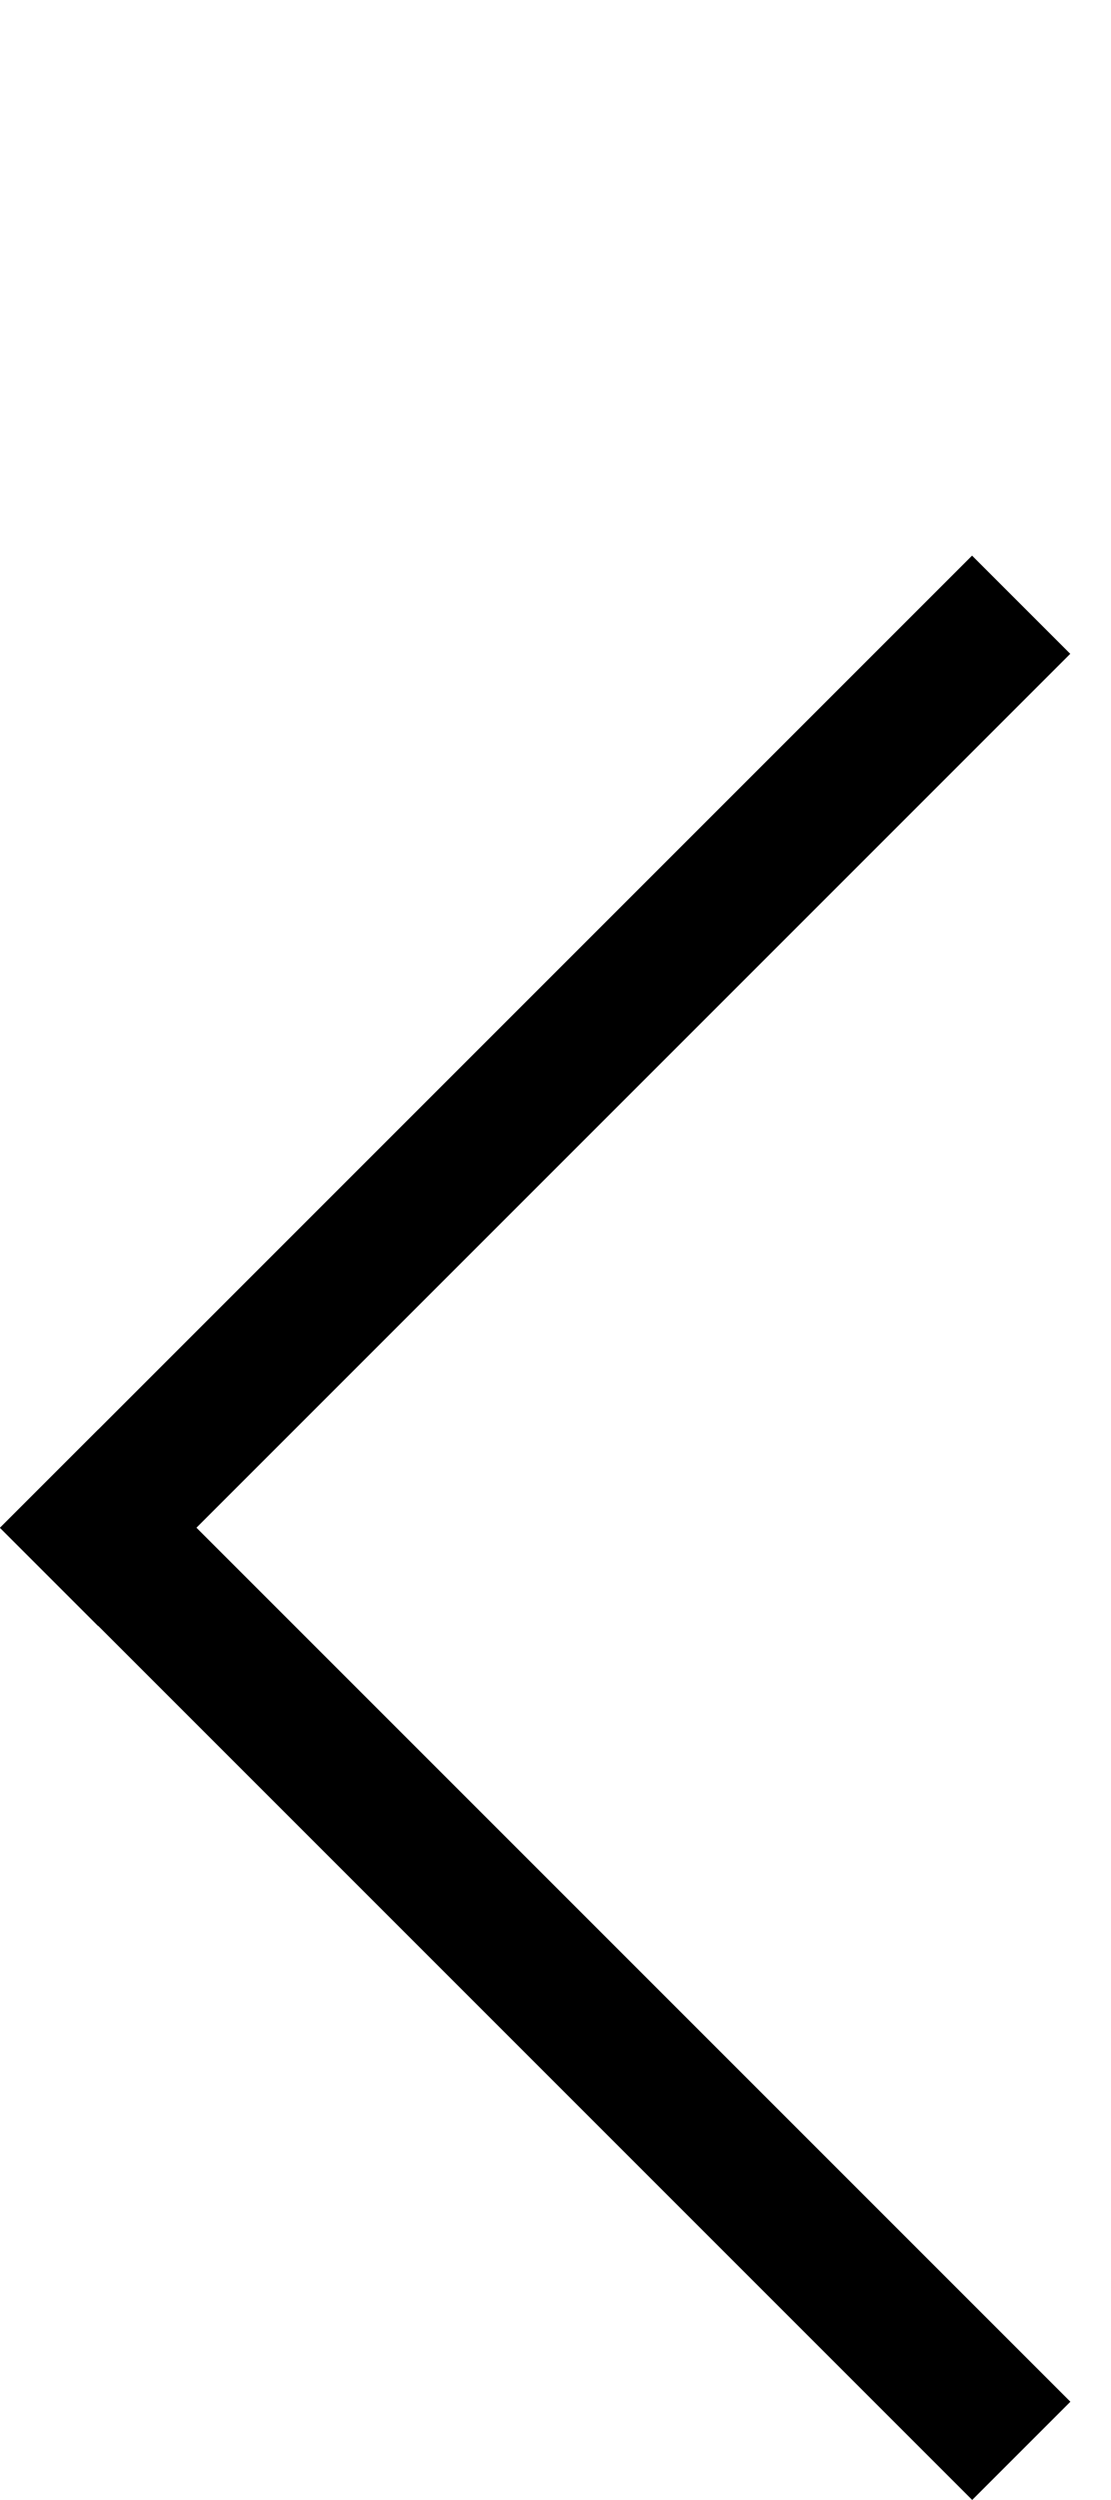<svg width="8" height="18" viewBox="0 0 8 18" fill="none" xmlns="http://www.w3.org/2000/svg" transform="translate(0 4)">
<line x1="7.353" y1="0.354" x2="0.353" y2="7.354" stroke="black"/>
<line x1="0.354" y1="6.646" x2="7.354" y2="13.646" stroke="black"/>
</svg>
